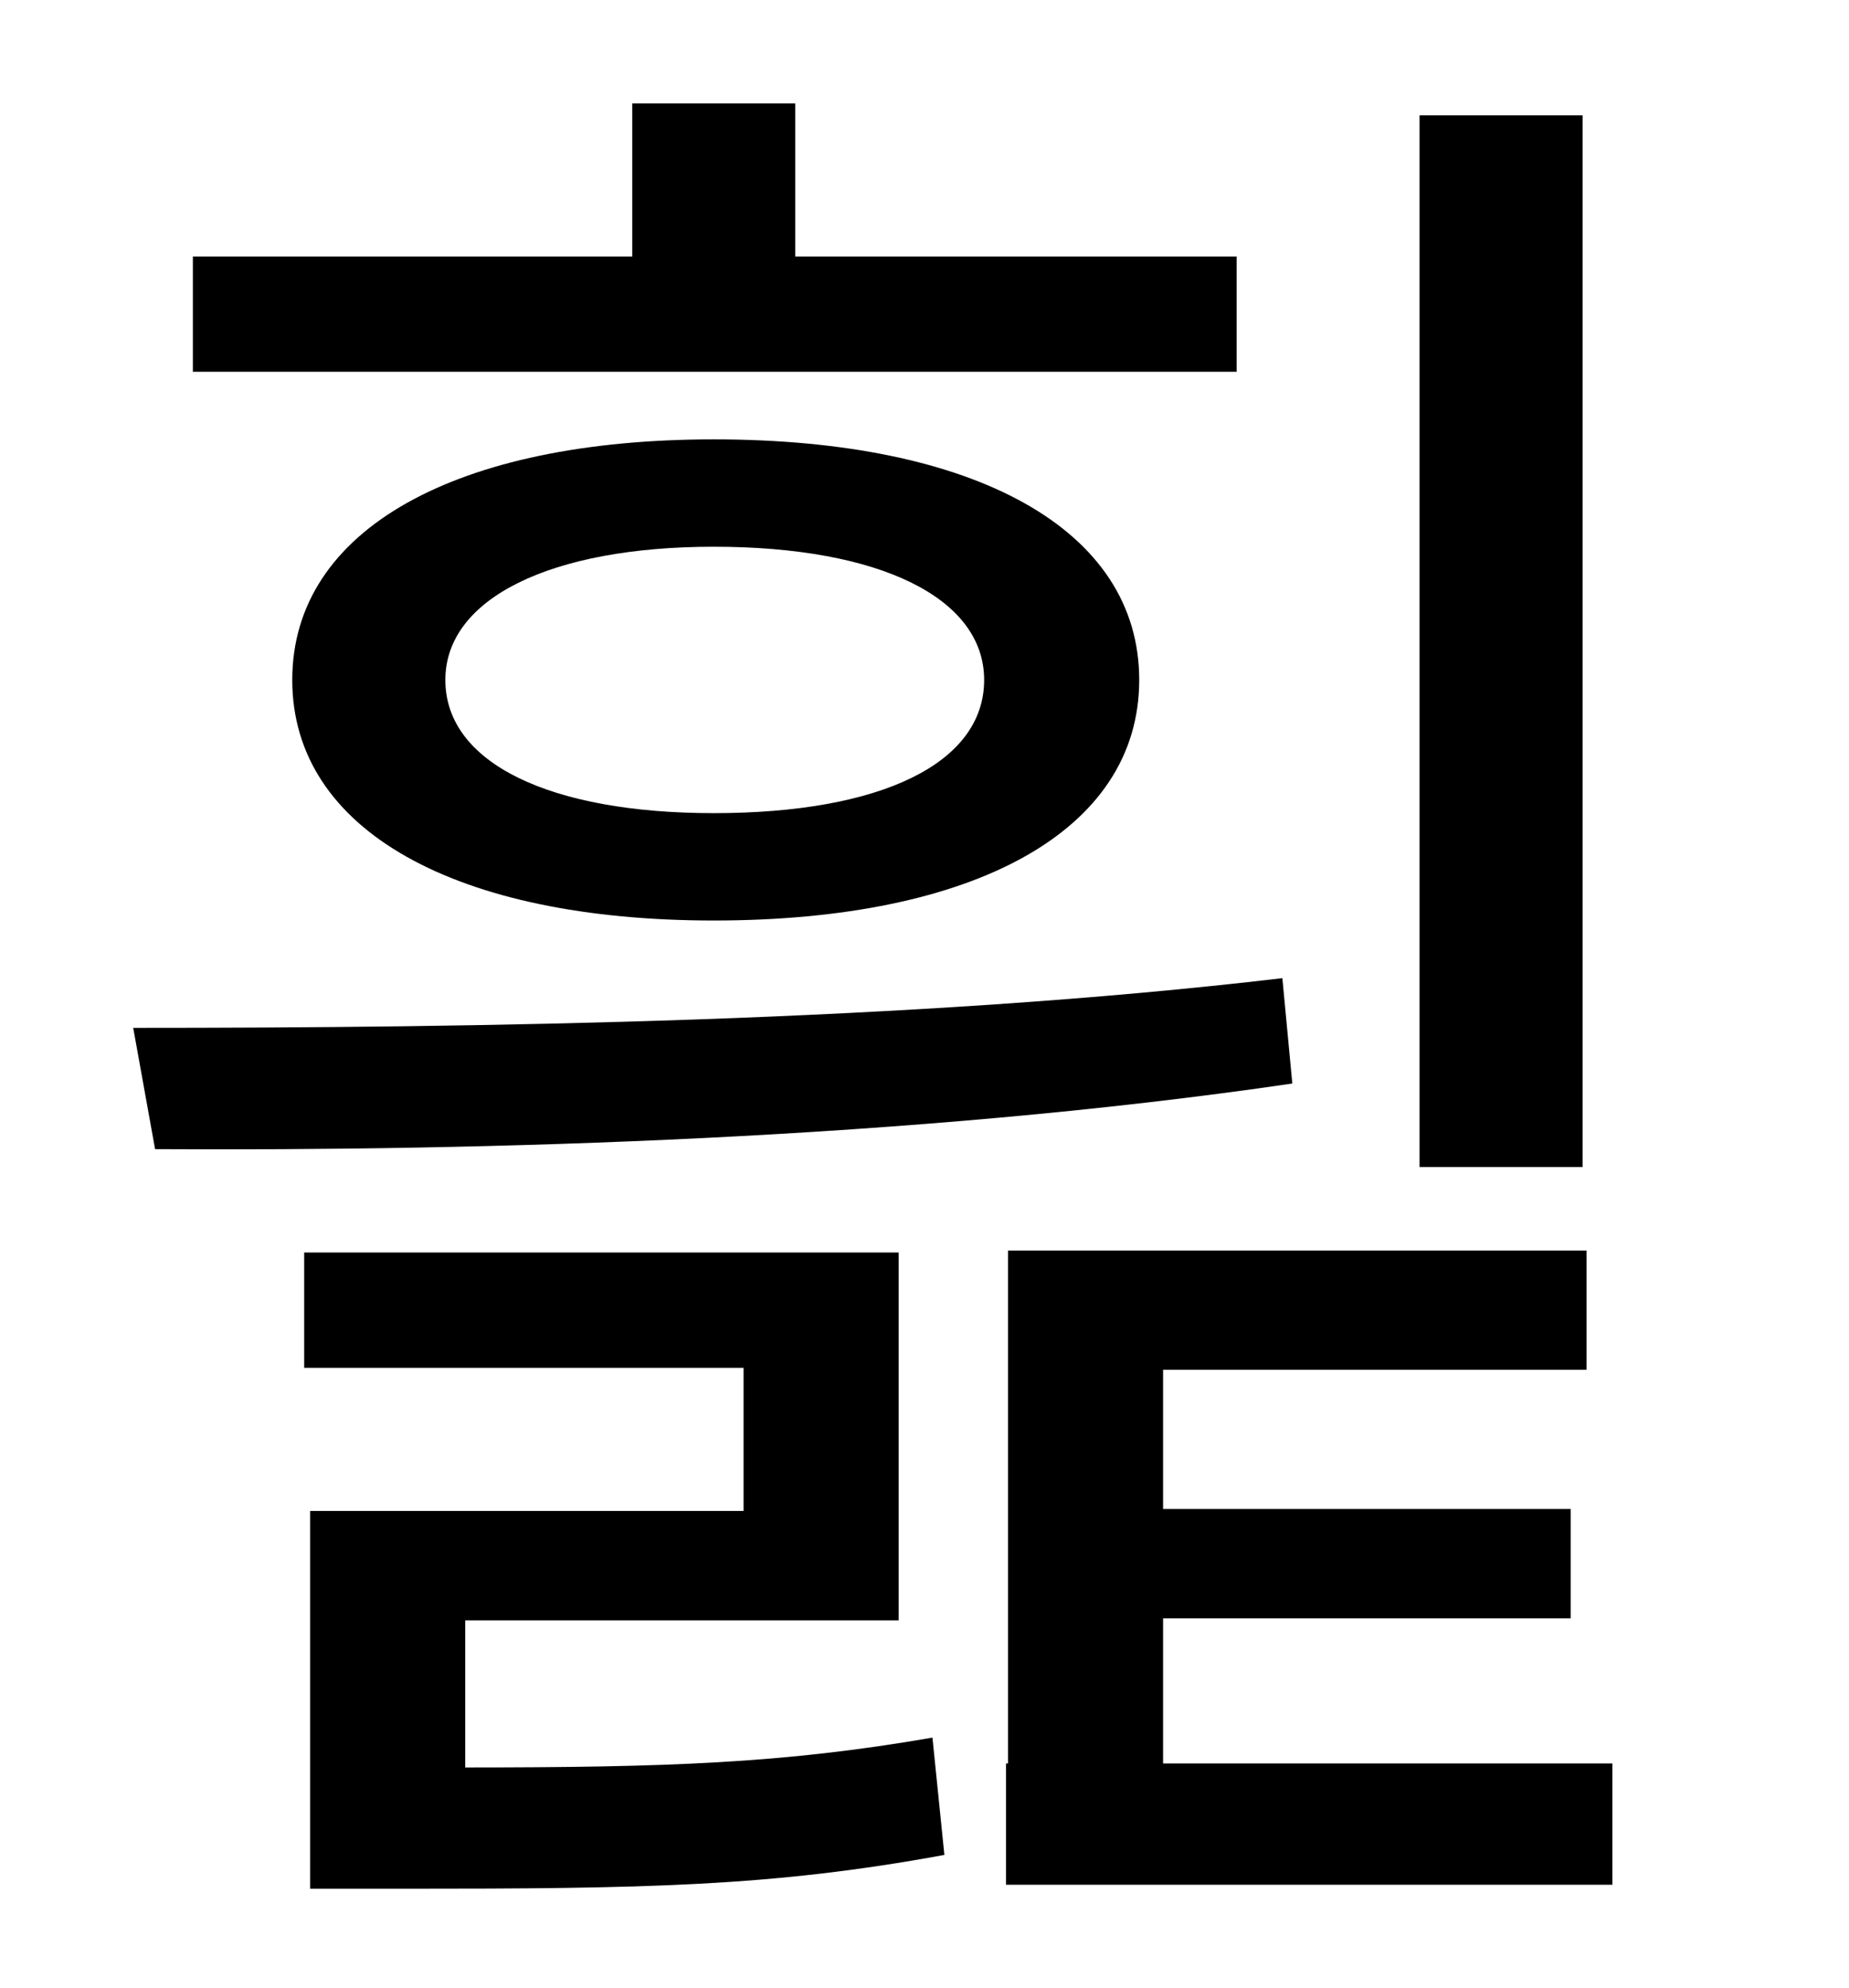 <?xml version="1.0" standalone="no"?>
<!DOCTYPE svg PUBLIC "-//W3C//DTD SVG 1.1//EN" "http://www.w3.org/Graphics/SVG/1.1/DTD/svg11.dtd" >
<svg xmlns="http://www.w3.org/2000/svg" xmlns:xlink="http://www.w3.org/1999/xlink" version="1.1" viewBox="-10 0 930 1000">
   <path fill="currentColor"
d="M786 58v529h-82v-529h82zM612 129v58h-525v-58h221v-77h82v77h222zM485 342c0 -41 -52 -67 -136 -67c-82 0 -135 26 -135 67c0 42 53 67 135 67c84 0 136 -25 136 -67zM137 342c0 -76 83 -121 212 -121c131 0 214 45 214 121s-83 121 -214 121c-129 0 -212 -45 -212 -121
zM635 492l5 53c-191 28 -406 34 -572 33l-11 -61c172 0 392 -3 578 -25zM224 815v74c101 0 160 -2 235 -15l6 59c-87 16 -151 17 -272 17h-47v-190h218v-72h-221v-58h299v185h-218zM575 887h226v61h-305v-61h1v-258h291v60h-213v70h205v55h-205v73z" />
</svg>
